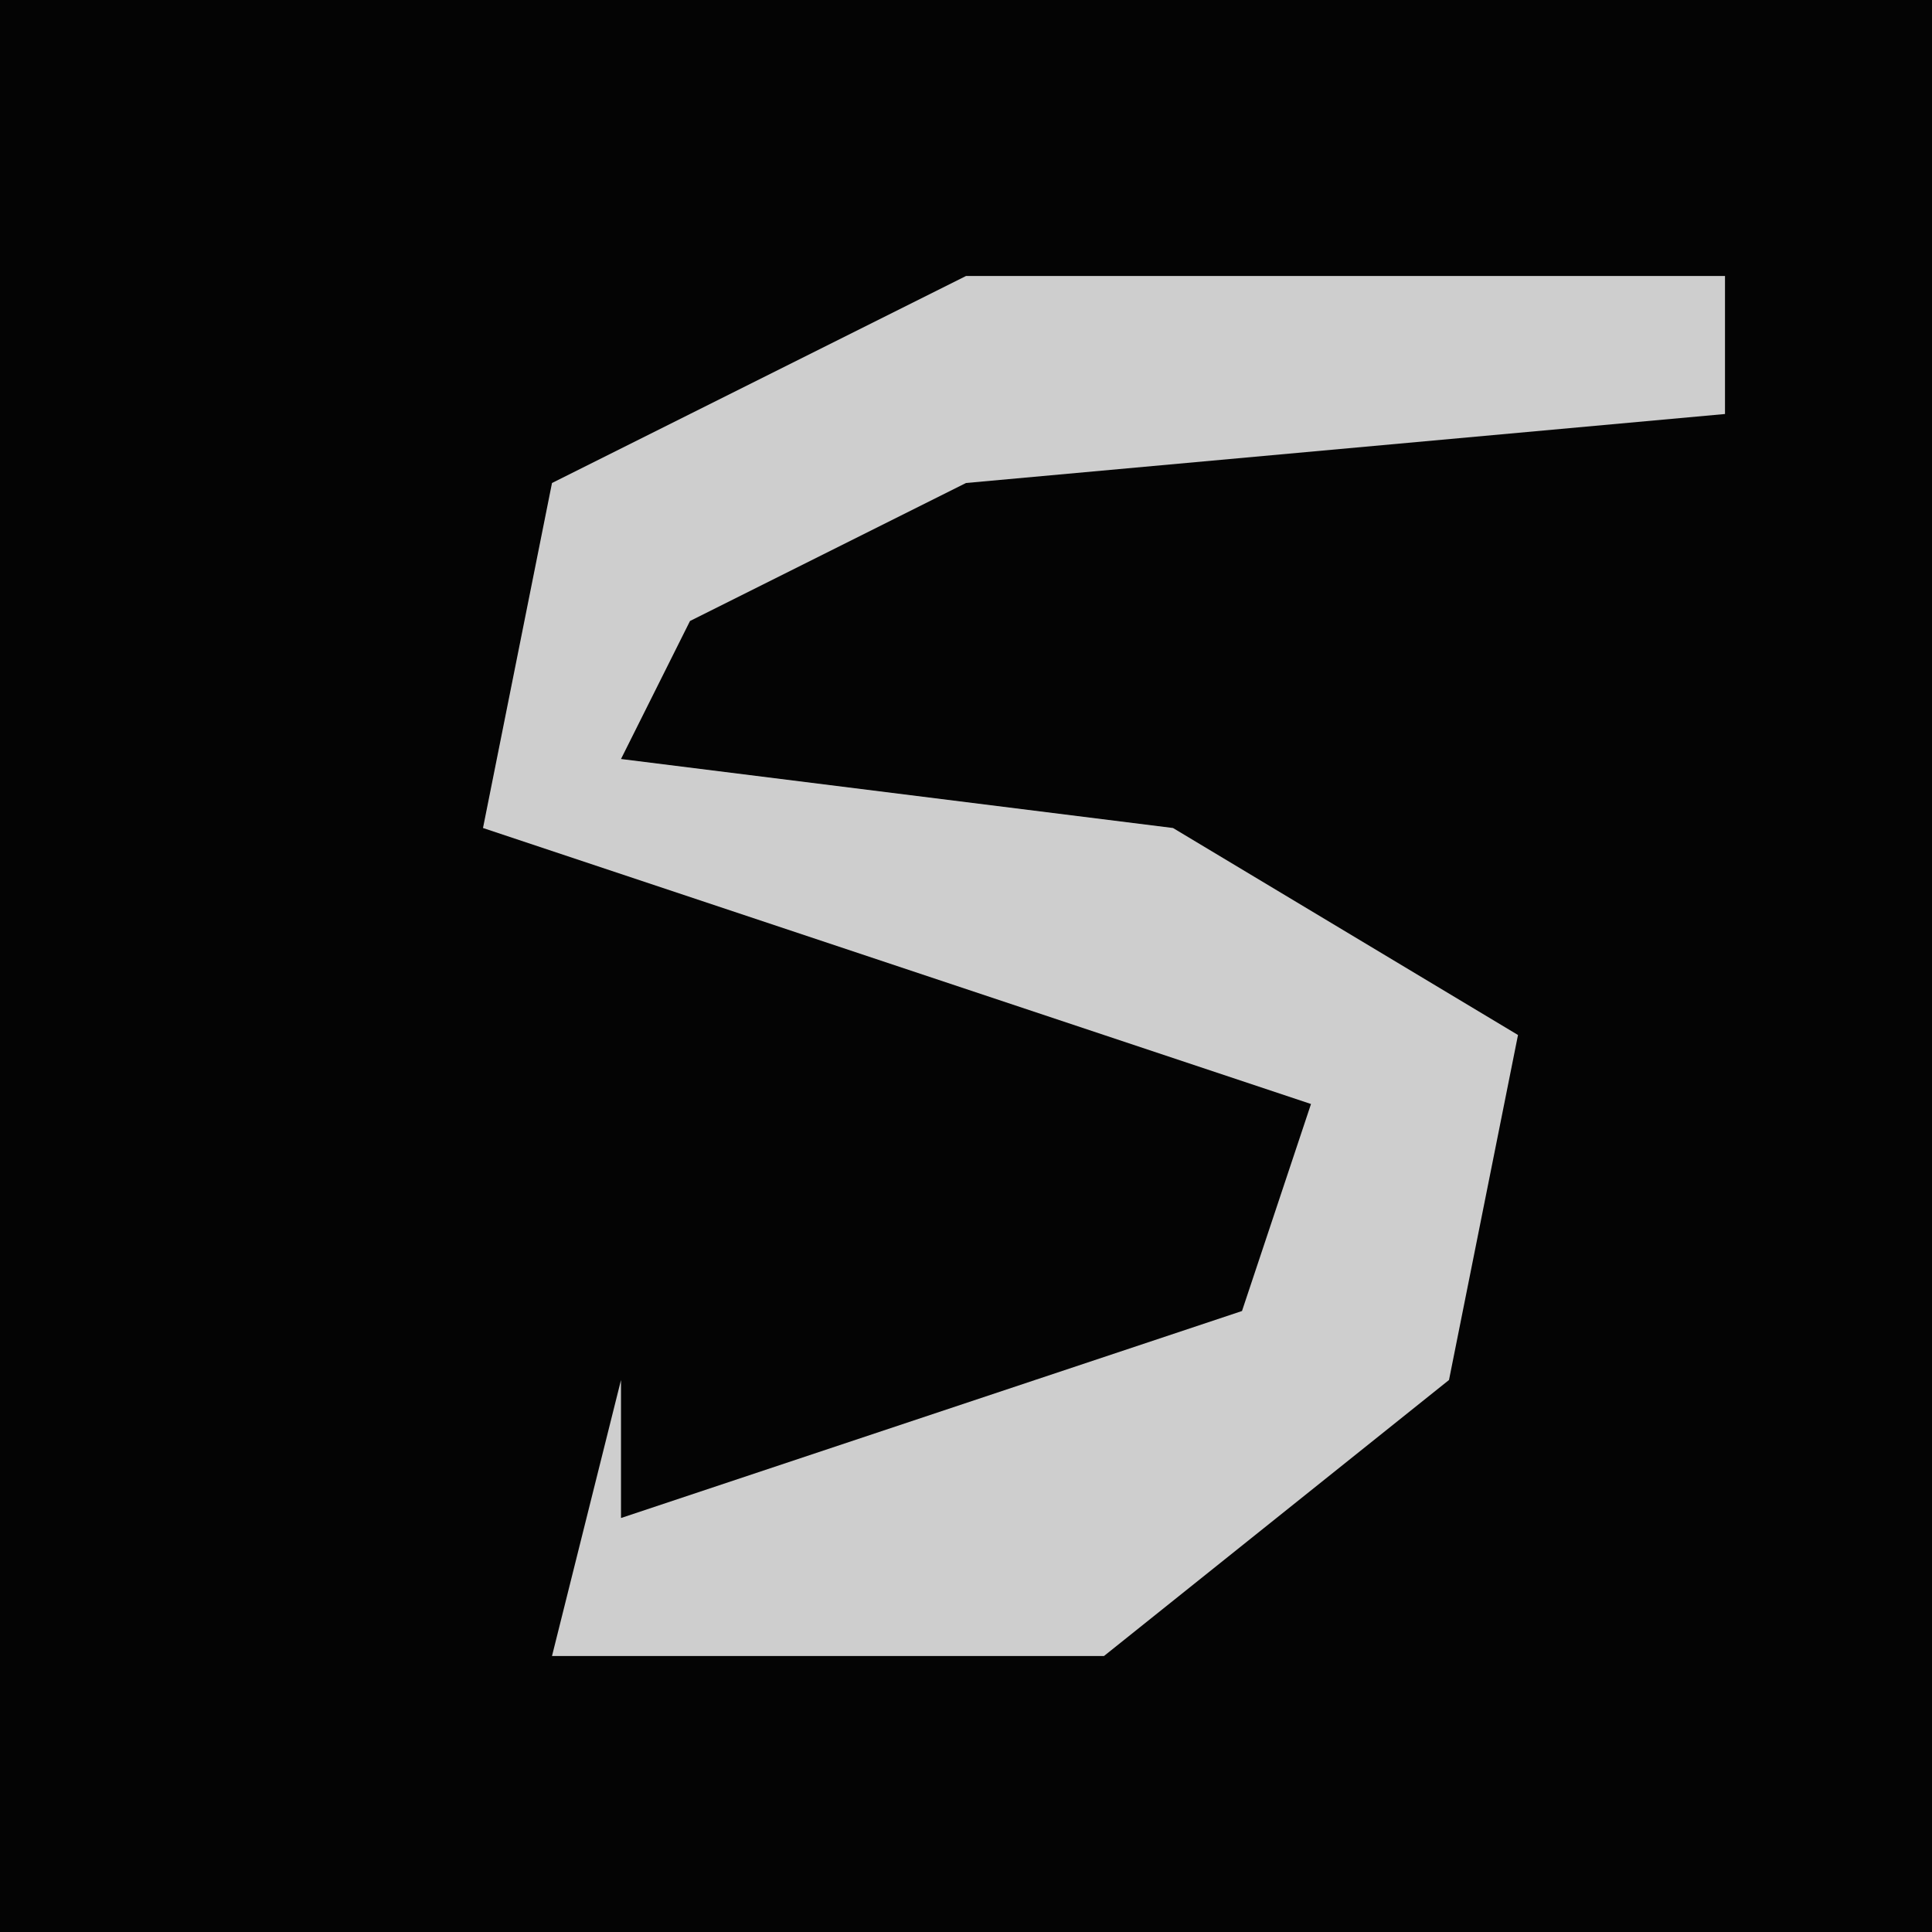 <?xml version="1.0" encoding="UTF-8"?>
<svg version="1.1" xmlns="http://www.w3.org/2000/svg" width="28" height="28">
<path d="M0,0 L28,0 L28,28 L0,28 Z " fill="#040404" transform="translate(0,0)"/>
<path d="M0,0 L11,0 L11,2 L0,3 L-4,5 L-5,7 L3,8 L8,11 L7,16 L2,20 L-6,20 L-5,16 L-5,18 L4,15 L5,12 L-7,8 L-6,3 Z " fill="#CECECE" transform="translate(14,4)"/>
</svg>
